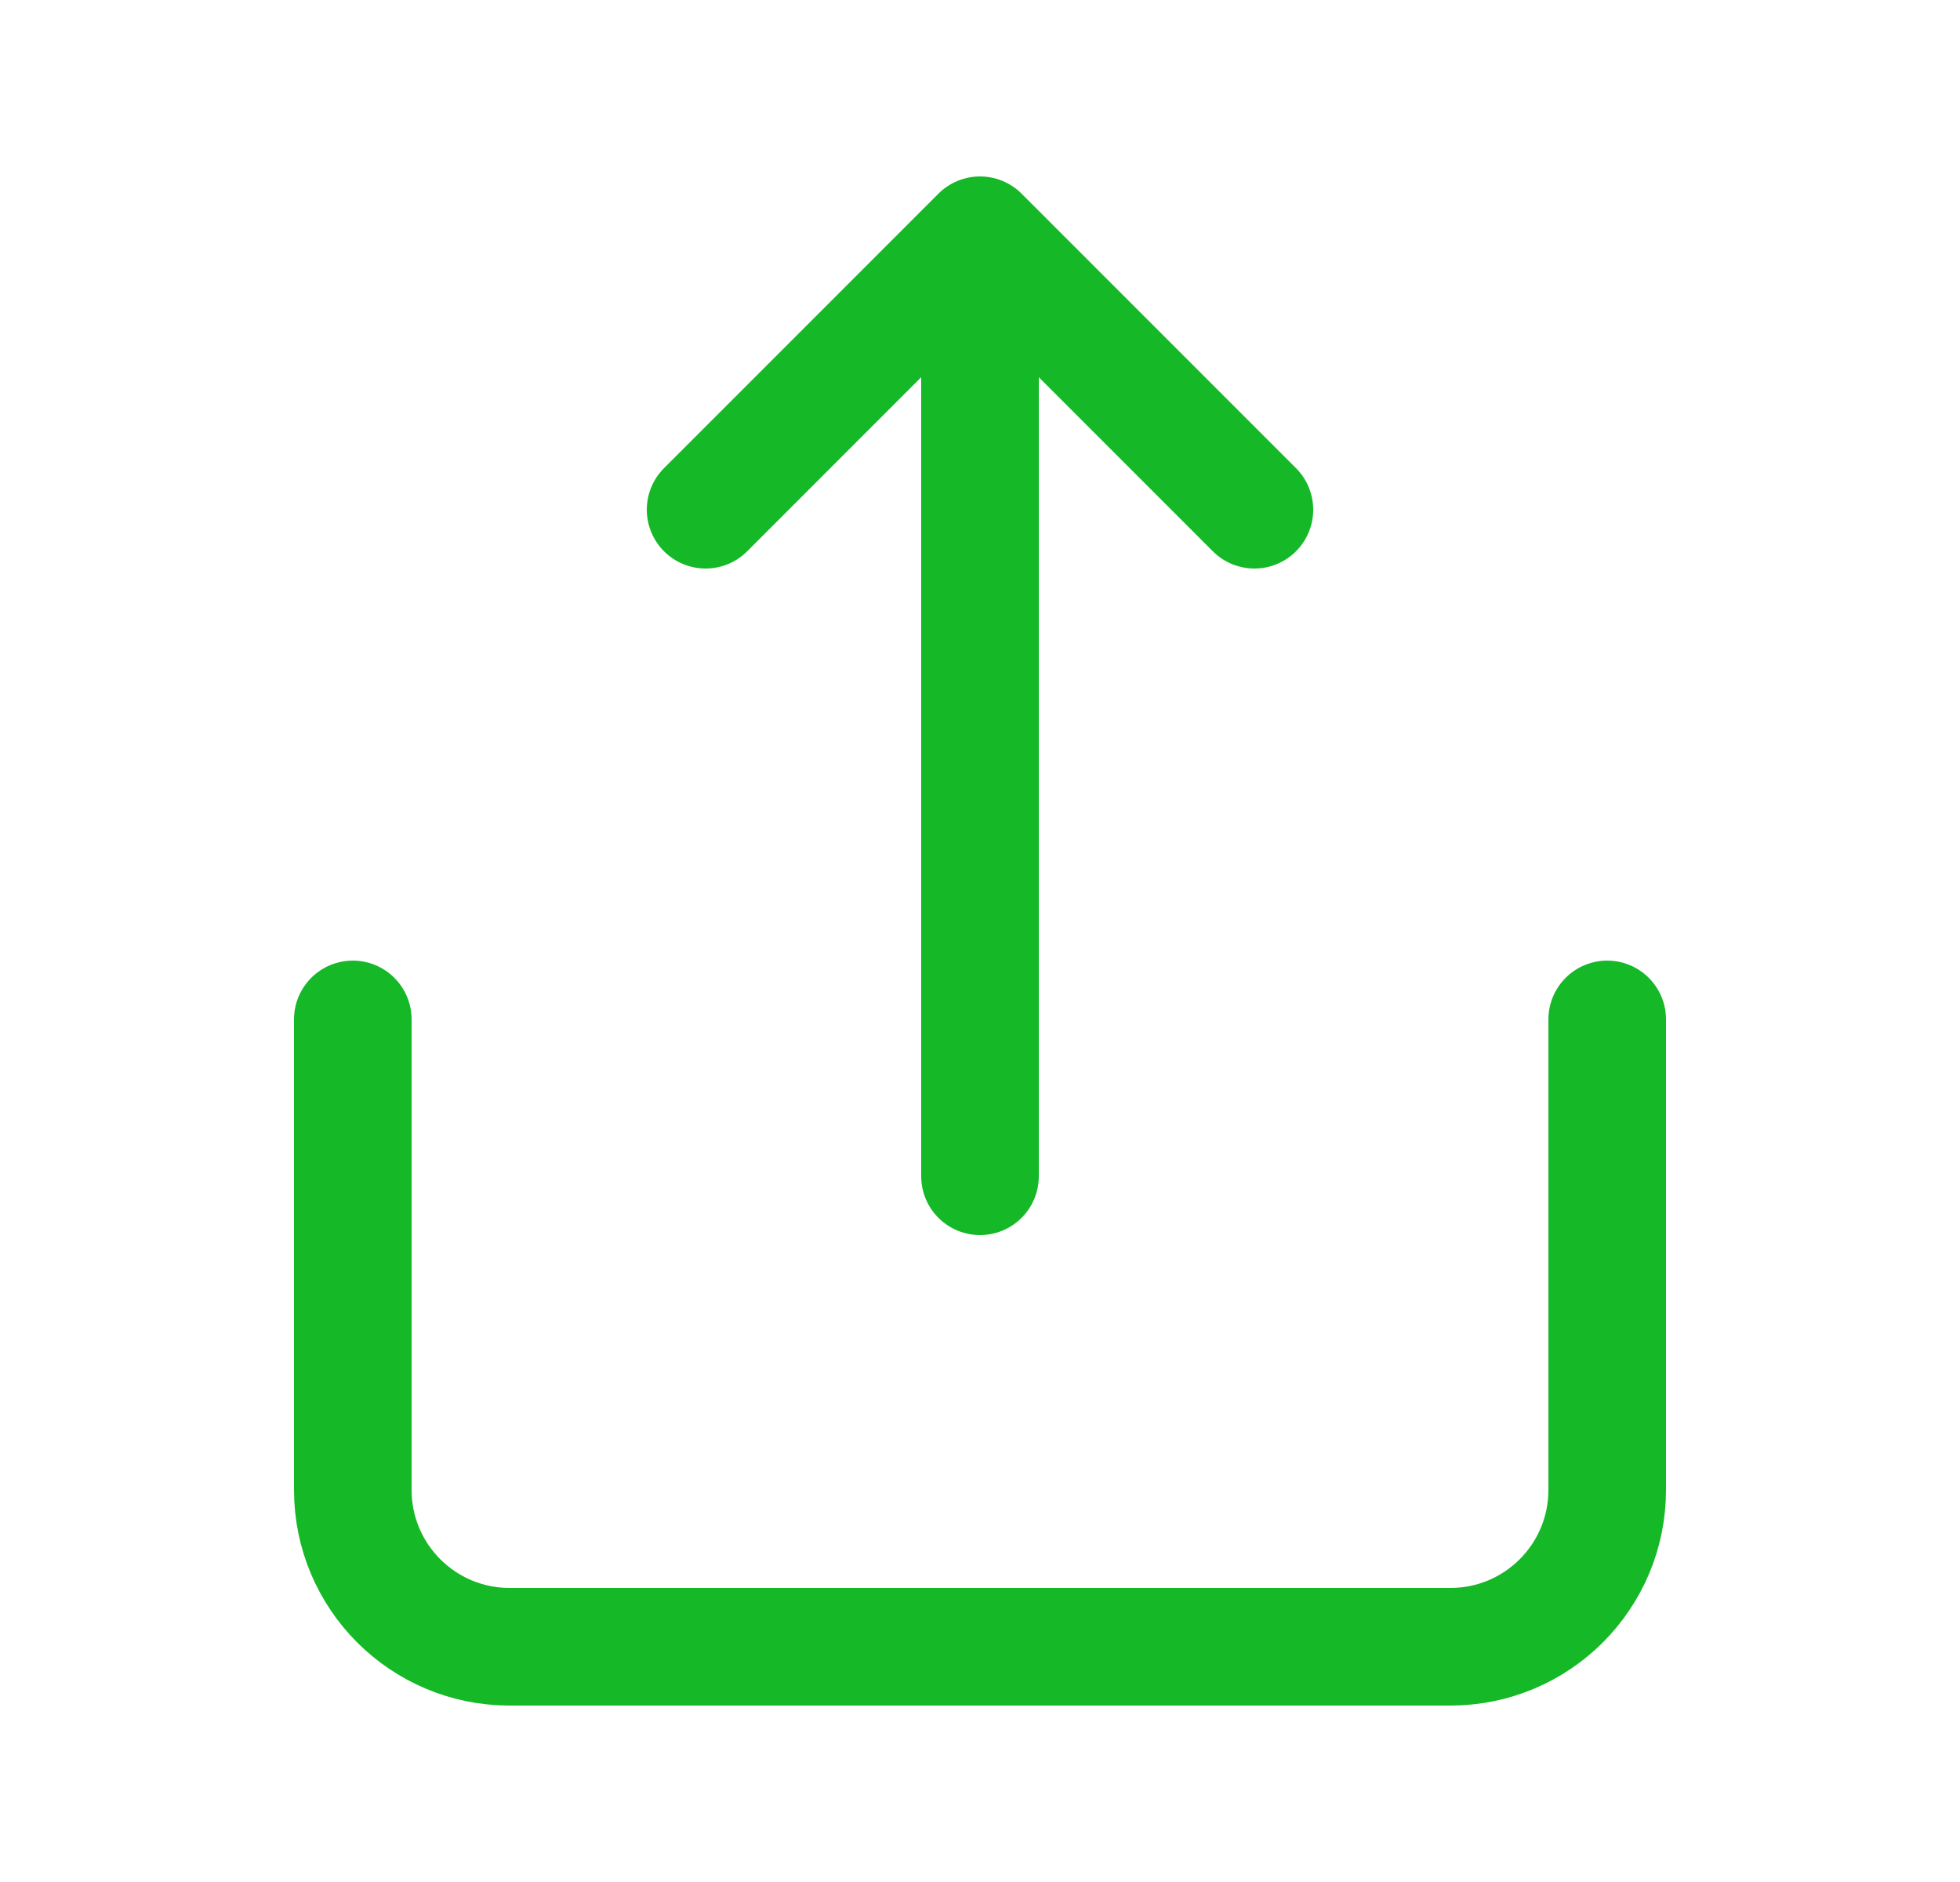 <svg width="25" height="24" viewBox="0 0 25 24" fill="none" xmlns="http://www.w3.org/2000/svg">
<path d="M20.5 13V19C20.5 20.105 19.605 21 18.5 21H6.5C5.395 21 4.5 20.105 4.5 19V13" stroke="#15B826" stroke-width="1.5" stroke-linecap="round" stroke-linejoin="round"/>
<path d="M12.5 15V3M12.5 3L9 6.5M12.5 3L16 6.5" stroke="#15B826" stroke-width="1.5" stroke-linecap="round" stroke-linejoin="round"/>
</svg>
